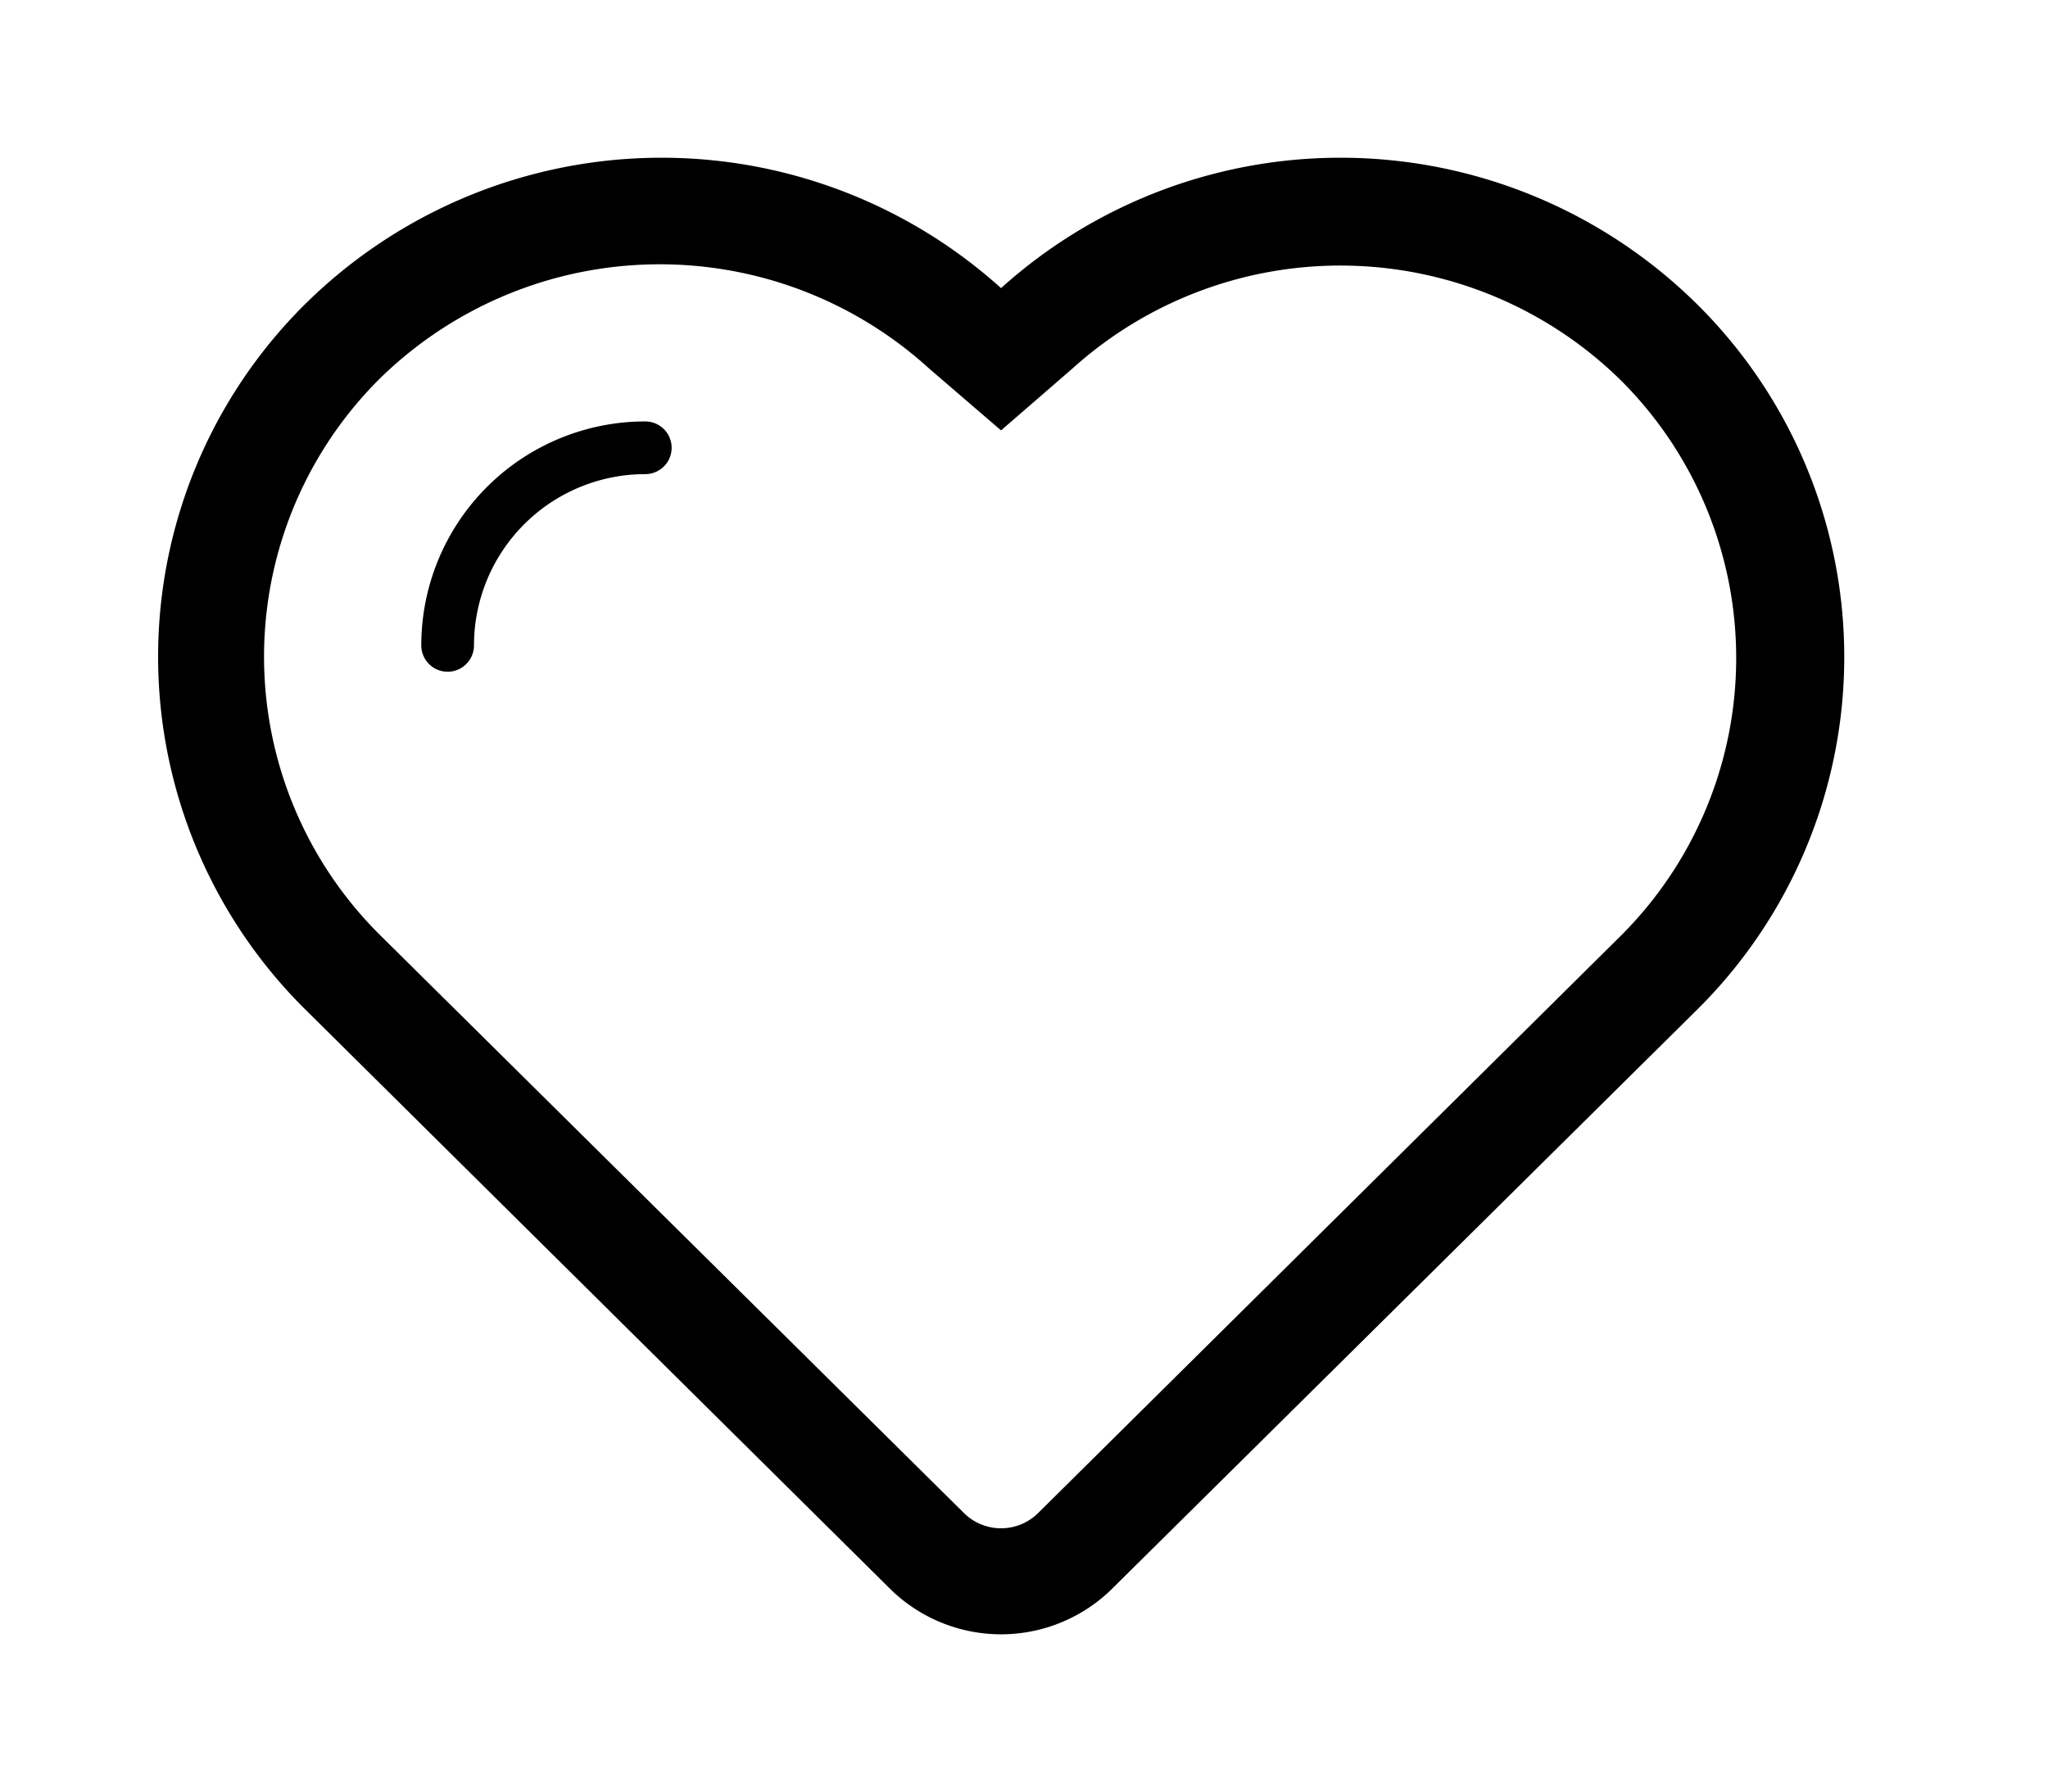 <?xml version="1.0" standalone="no"?><!DOCTYPE svg PUBLIC "-//W3C//DTD SVG 1.1//EN" "http://www.w3.org/Graphics/SVG/1.1/DTD/svg11.dtd"><svg t="1602815951840" class="icon" viewBox="0 0 1170 1024" version="1.1" xmlns="http://www.w3.org/2000/svg" p-id="2802" xmlns:xlink="http://www.w3.org/1999/xlink" width="146.25" height="128"><defs><style type="text/css"></style></defs><path d="M969.04 173.368a289.66 289.66 0 0 0-397.153-8.732 289.66 289.66 0 0 0-397.153 8.732 283.637 283.637 0 0 0 0 403.777L507.451 906.85a90.33 90.33 0 0 0 128.872 0L969.04 577.446a283.637 283.637 0 0 0 0-404.078z m-43.058 361.321L593.265 864.395a30.11 30.11 0 0 1-42.756 0L217.49 534.69a224.02 224.02 0 0 1 0-318.866 228.536 228.536 0 0 1 313.446-5.119l40.95 35.23 40.649-35.23a228.536 228.536 0 0 1 313.446 6.625 224.02 224.02 0 0 1 0 317.36z" p-id="2803"></path><path d="M368.644 240.814a127.968 127.968 0 0 0-127.968 127.969 15.055 15.055 0 0 0 30.11 0 97.858 97.858 0 0 1 97.858-97.858 15.055 15.055 0 0 0 0-30.11z" p-id="2804"></path></svg>